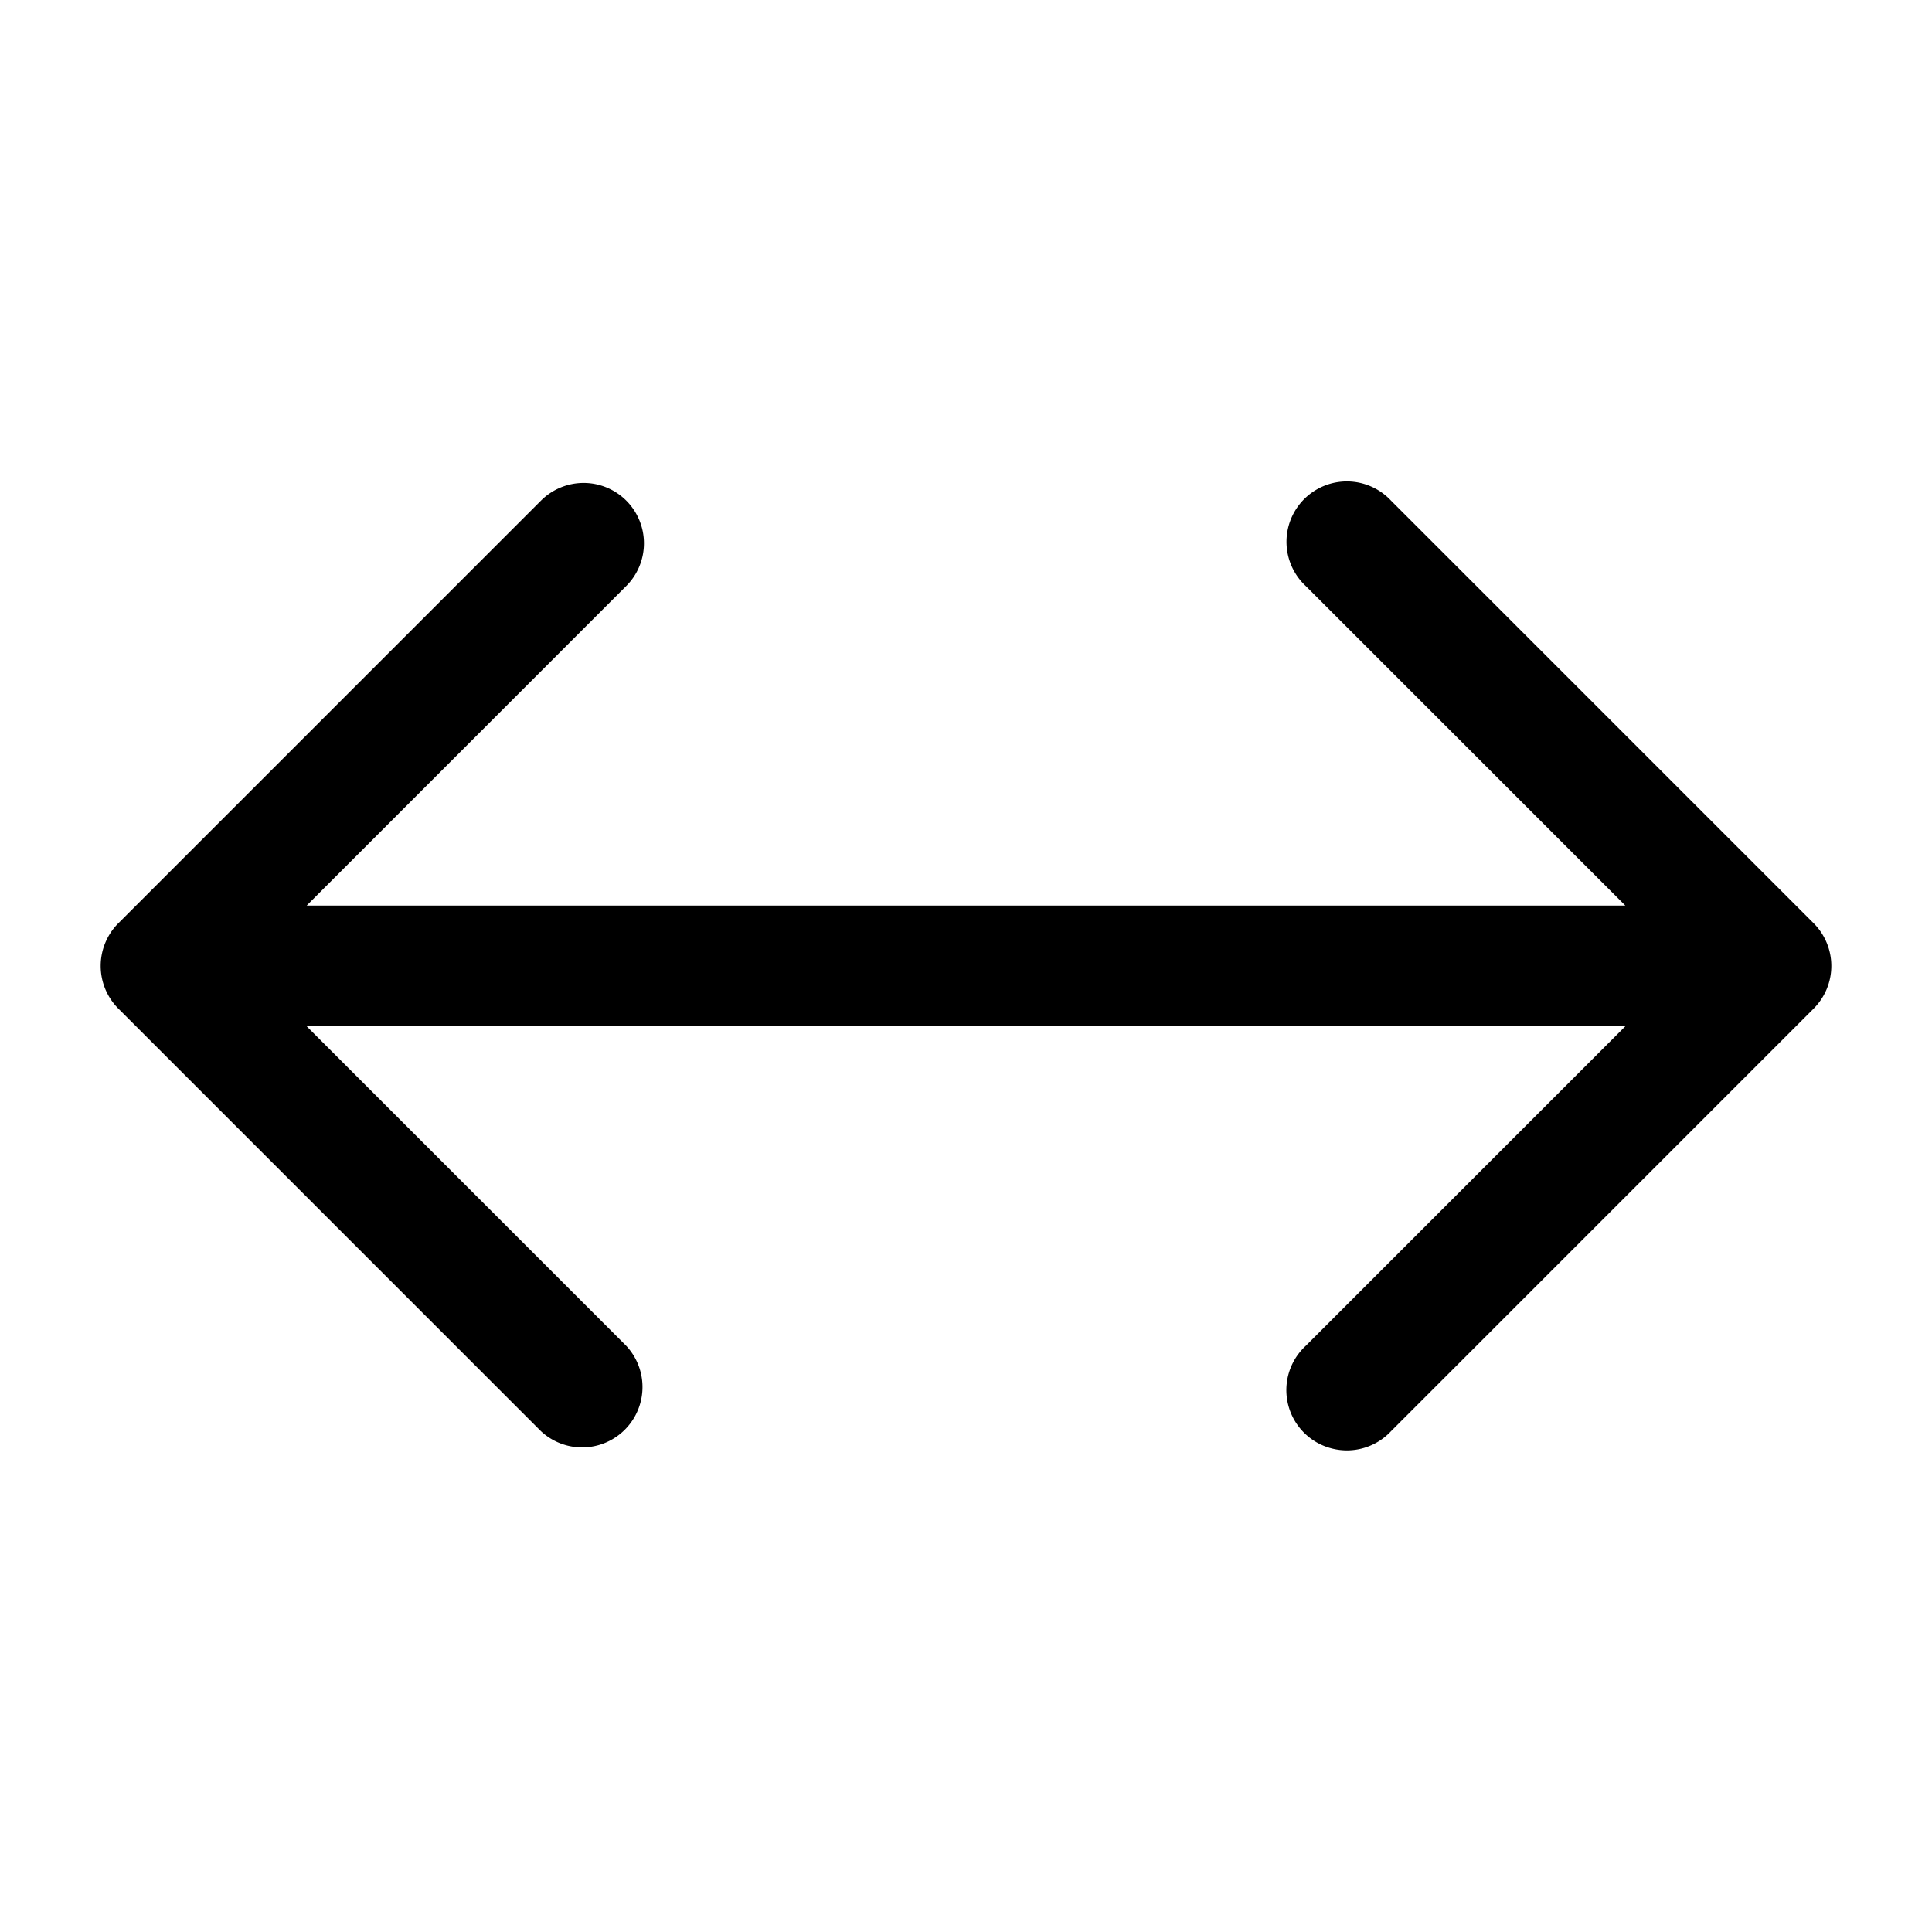 <svg xmlns="http://www.w3.org/2000/svg" width="24" height="24" viewBox="0 0 24 24"><path d="M7.78 6.219a.749.749 0 0 0-1.06 0l-5.25 5.25a.75.75 0 0 0 0 1.06l5.25 5.25a.75.75 0 0 0 1.06-1.06l-3.97-3.97h16.38l-3.97 3.97a.748.748 0 0 0 .326 1.275.75.75 0 0 0 .734-.215l5.25-5.25a.75.75 0 0 0 0-1.06l-5.25-5.25a.75.75 0 1 0-1.06 1.06l3.97 3.97H3.81l3.97-3.97a.75.75 0 0 0 0-1.06Z"/></svg>